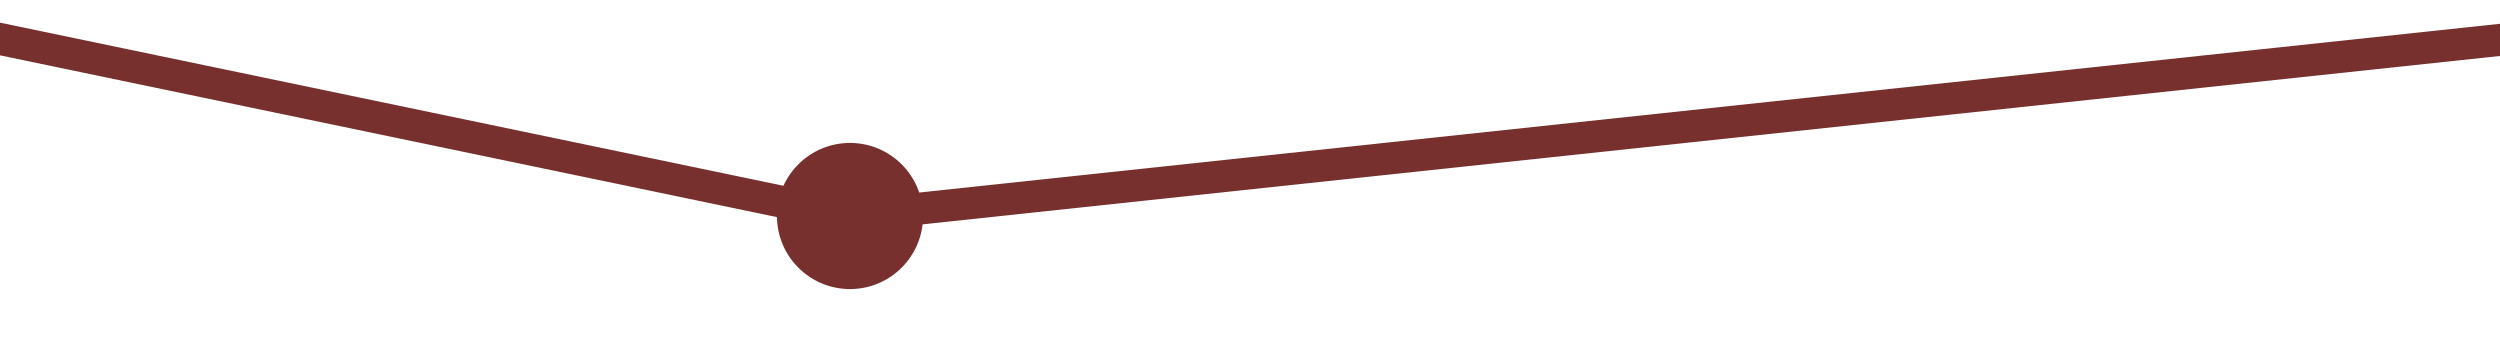 <svg width="2500" height="350" xmlns="http://www.w3.org/2000/svg" xmlns:svg="http://www.w3.org/2000/svg">
 <!-- Created with SVG-edit - https://github.com/SVG-Edit/svgedit-->

 <g class="layer">
  <title>Layer 1</title>
  <circle cx="850" cy="216" fill="#78302E" id="svg_1" r="70.56" stroke="#78302E" stroke-width="5" transform="matrix(1, 0, 0, 1, 0, 0)"/>
  <line fill="none" id="svg_2" stroke="#78302E" stroke-width="32" x1="-24" x2="850" y1="34" y2="216"/>
  <line fill="none" id="svg_3" stroke="#78302E" stroke-width="32" transform="matrix(1, 0, 0, 1, 0, 0)" x1="2555" x2="850" y1="34" y2="216"/>
 </g>
 <g class="layer">
  <title>Layer 2</title>
  <rect fill="none" height="320" id="svg_4" stroke="black" stroke-width="0" width="2000" x="221" y="363"/>
 </g>
</svg>